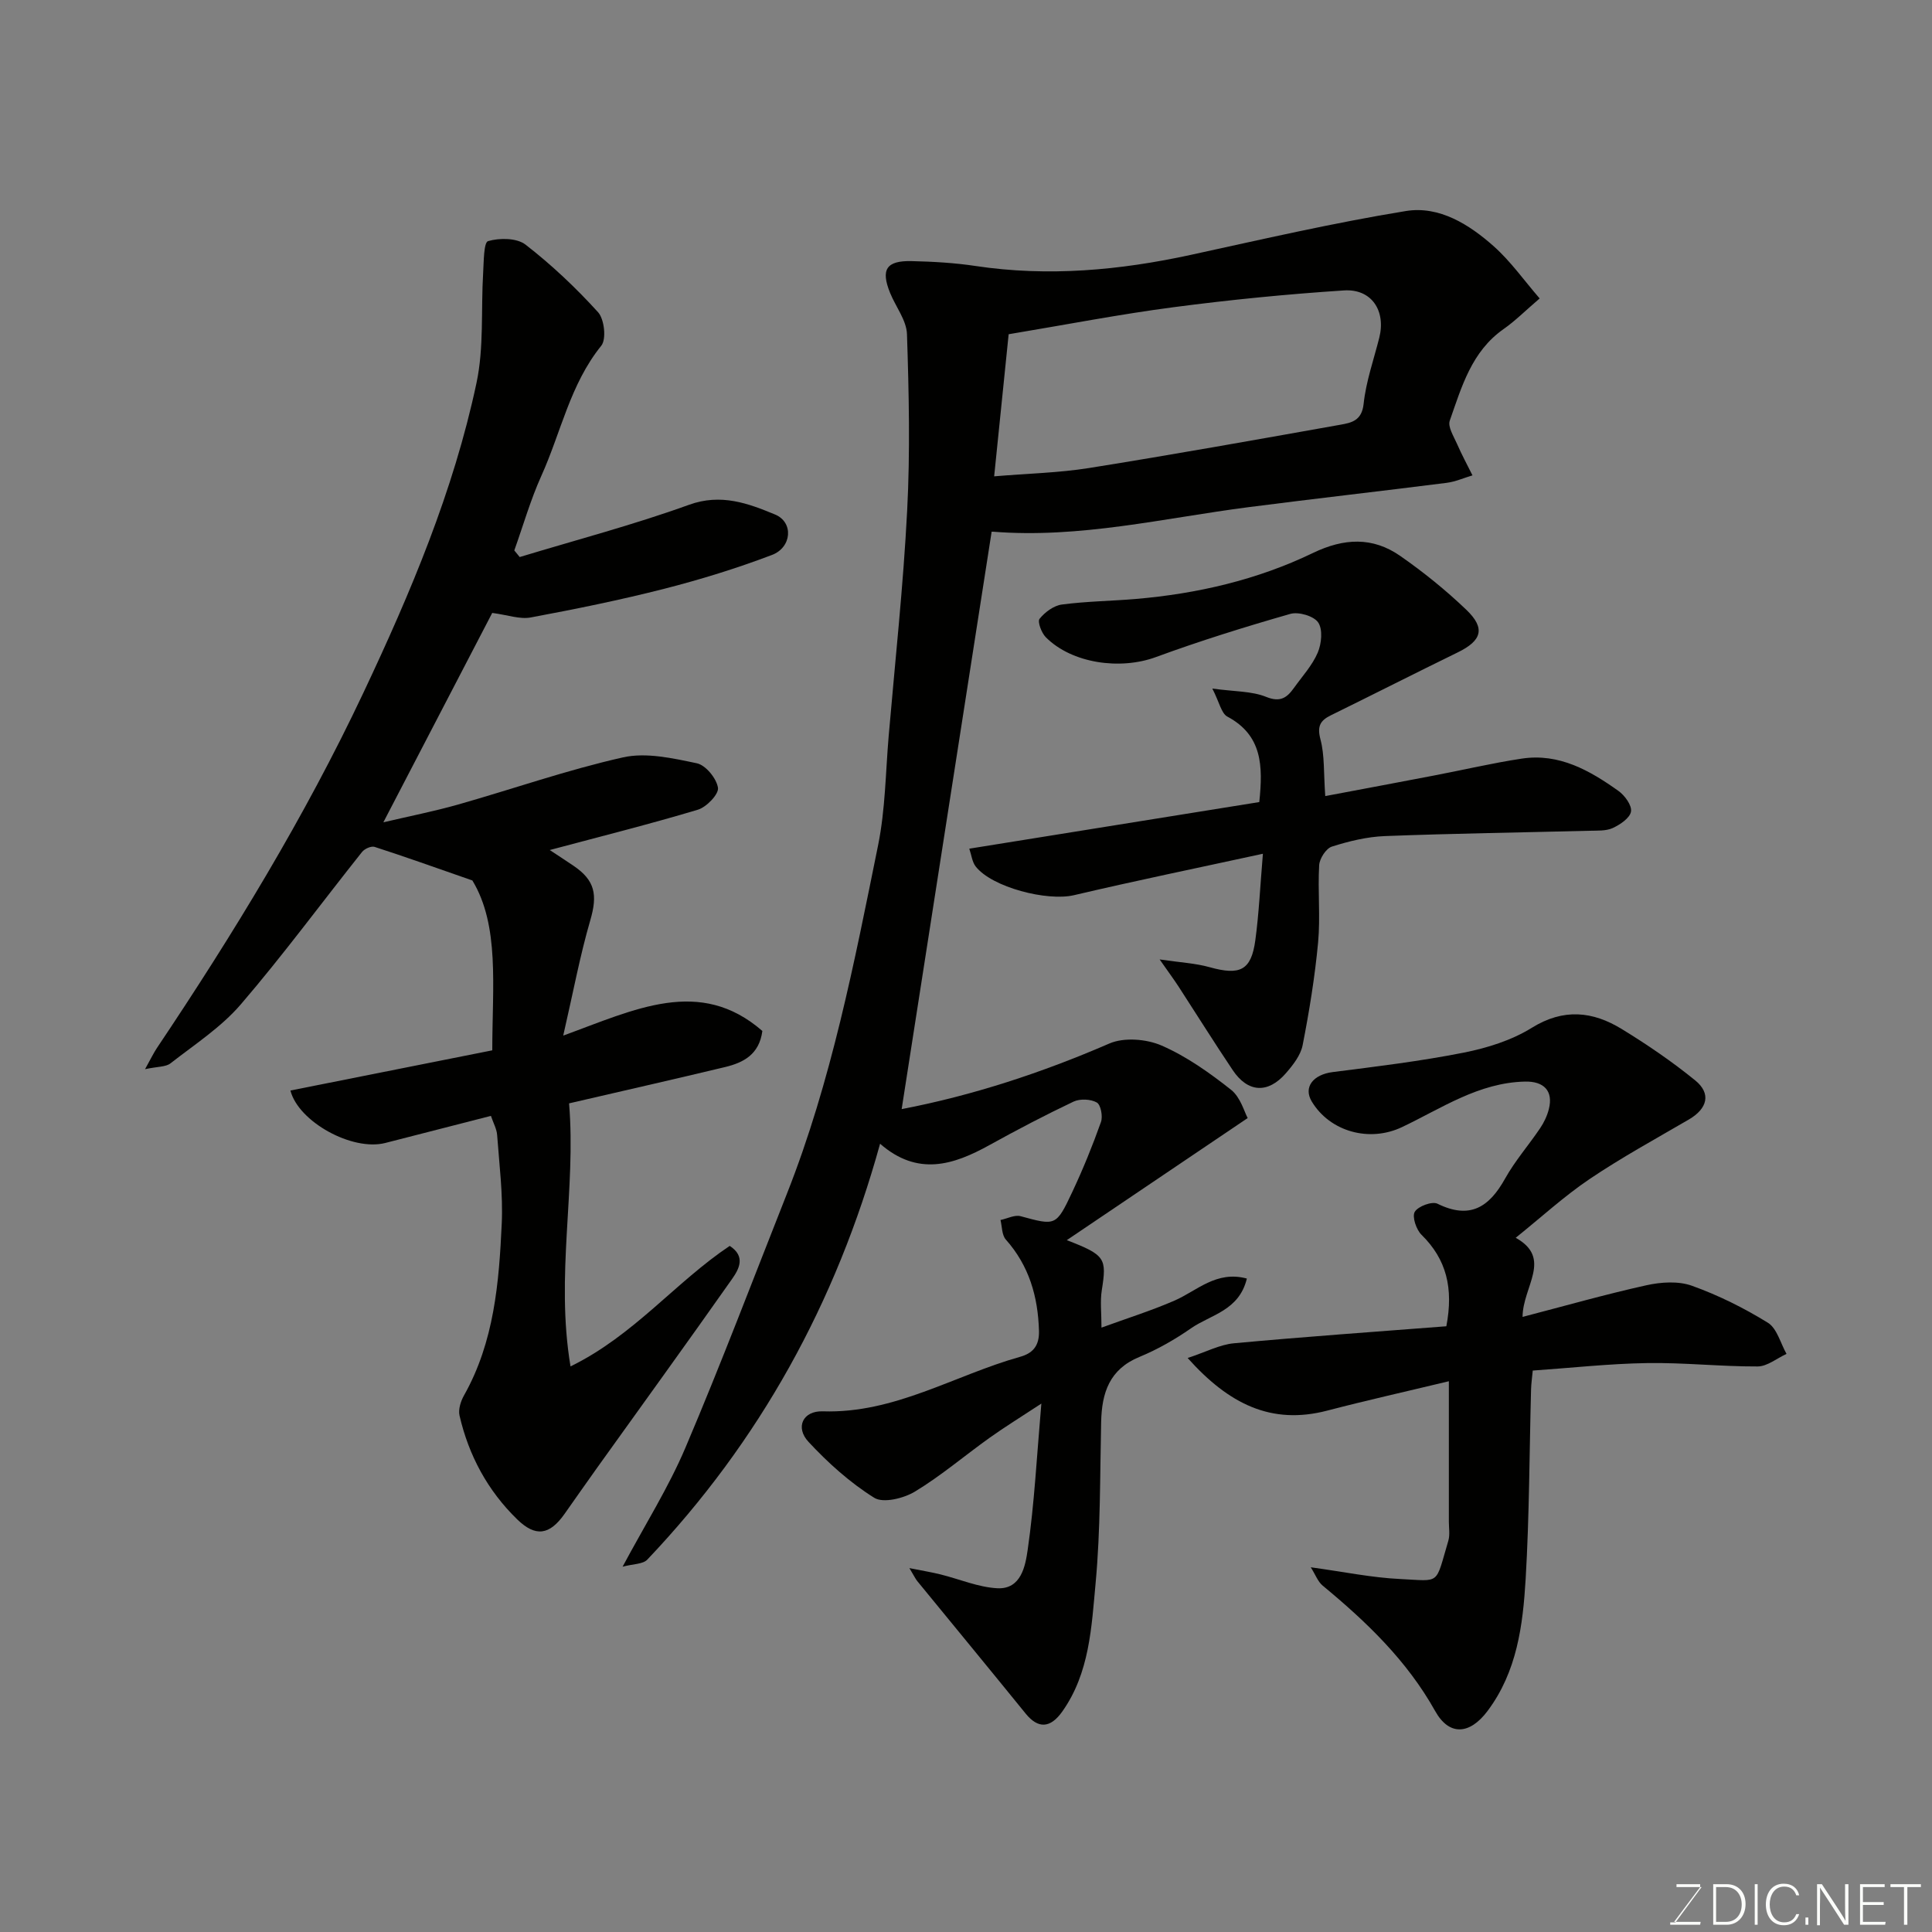 <svg enable-background="new 0 0 400 400" viewBox="0 0 400 400" xmlns="http://www.w3.org/2000/svg"><rect x="0" y="0" width="400" height="400" fill="#808080" stroke="none"/><path d="m186.68 229.63c14.74-2.83 29.06-7.54 43.02-13.59 3.03-1.31 7.67-.93 10.8.43 5.16 2.25 9.93 5.64 14.38 9.16 1.97 1.56 2.76 4.63 3.44 5.85-13 8.78-24.81 16.75-37.45 25.28 8.02 3.1 8.29 3.75 7.24 10.4-.36 2.27-.06 4.65-.06 7.71 5.26-1.92 10.3-3.5 15.11-5.59 4.68-2.04 8.66-6.28 14.99-4.57-1.61 6.67-7.5 7.48-11.53 10.28-3.34 2.32-6.94 4.39-10.7 5.94-6.24 2.56-7.81 7.45-7.94 13.49-.25 11.1-.12 22.25-1.14 33.28-.85 9.14-1.24 18.66-6.91 26.66-2.48 3.5-5.01 3.58-7.58.42-7.44-9.17-14.95-18.28-22.43-27.42-.38-.46-.63-1.03-1.64-2.7 2.86.57 4.65.86 6.42 1.3 3.93.97 7.82 2.66 11.78 2.87 4.97.26 5.82-4.71 6.29-7.96 1.39-9.59 1.88-19.32 2.83-30.27-4.28 2.81-7.54 4.82-10.66 7.04-5.19 3.7-10.07 7.88-15.5 11.17-2.33 1.41-6.56 2.46-8.44 1.29-5.01-3.13-9.57-7.23-13.61-11.58-2.78-2.99-1.19-6.46 2.98-6.32 14.85.48 27.23-7.47 40.81-11.28 2.57-.72 4.02-2.19 3.93-5.38-.21-7.14-2.05-13.48-6.87-18.91-.83-.94-.76-2.67-1.1-4.04 1.4-.29 2.94-1.12 4.16-.79 7.27 1.97 7.36 2.11 10.73-5.07 2.21-4.7 4.17-9.53 5.91-14.42.42-1.17-.03-3.58-.86-4.05-1.27-.72-3.48-.81-4.82-.18-5.9 2.8-11.7 5.84-17.41 9-7.45 4.12-14.83 6.52-22.64-.28-9.1 32.96-24.96 61.64-48.19 86.1-.92.97-2.94.88-5.12 1.47 4.65-8.7 9.51-16.39 13.02-24.66 7.38-17.37 14.07-35.03 21.01-52.58 9.2-23.29 13.93-47.78 18.88-72.18 1.49-7.37 1.54-15.03 2.18-22.56 1.34-15.57 3.03-31.12 3.83-46.71.63-12.13.36-24.33-.04-36.48-.09-2.88-2.32-5.67-3.49-8.54-1.97-4.85-.81-6.71 4.41-6.6 4.44.1 8.9.35 13.28 1.01 15.05 2.26 29.84.9 44.6-2.31 14.79-3.22 29.57-6.64 44.5-9.07 6.92-1.12 13.13 2.79 18.24 7.35 3.48 3.11 6.23 7.03 9.45 10.75-2.98 2.55-5.07 4.66-7.47 6.34-6.63 4.64-8.68 11.96-11.14 18.96-.45 1.27.81 3.23 1.49 4.79.97 2.22 2.13 4.37 3.21 6.54-1.79.53-3.54 1.32-5.37 1.55-13.65 1.73-27.32 3.27-40.97 5.03-17.59 2.27-34.99 6.52-52.94 5.08-.3-.02-.62.15-.28.06-6.21 39.9-12.39 79.53-18.62 119.49zm22.15-160.43c-1.02 9.99-2.01 19.7-3 29.42 6.98-.59 13.38-.72 19.64-1.72 17.39-2.78 34.73-5.88 52.07-8.97 2.25-.4 4.41-.83 4.78-4.29.49-4.64 2.1-9.17 3.25-13.74 1.39-5.56-1.6-10.14-7.31-9.77-11.78.77-23.55 1.93-35.26 3.47-11.16 1.46-22.22 3.61-34.17 5.6z" fill="#010100"/><path d="m101.64 231.03c-7.44 1.91-14.65 3.77-21.87 5.61-6.85 1.75-17.99-4.39-19.64-10.86 13.92-2.77 27.86-5.55 41.79-8.32.01-13.33 1.54-25.82-4.12-35.17-7.84-2.73-14.01-4.94-20.24-6.95-.7-.23-2.09.39-2.61 1.06-8.37 10.51-16.34 21.35-25.08 31.53-4.08 4.75-9.57 8.32-14.58 12.23-.98.76-2.64.64-5.26 1.2 1.25-2.25 1.78-3.36 2.45-4.37 15.83-23.62 30.62-47.84 42.78-73.61 9.75-20.66 18.63-41.67 23.39-64.08 1.57-7.36.92-15.19 1.38-22.8.14-2.31.11-6.31 1.02-6.58 2.38-.69 5.95-.67 7.76.73 5.39 4.18 10.42 8.93 15.01 13.99 1.31 1.44 1.76 5.6.66 6.95-6.46 7.99-8.34 17.96-12.41 26.95-2.24 4.97-3.75 10.27-5.59 15.42.37.46.75.92 1.12 1.37 11.71-3.55 23.57-6.67 35.06-10.82 6.63-2.4 12.27-.28 17.8 2.01 3.9 1.61 3.48 6.82-.64 8.38-7.27 2.76-14.75 5.07-22.29 7-9.13 2.33-18.39 4.21-27.66 5.94-2.25.42-4.75-.52-7.96-.94-7.14 13.73-14.64 28.17-22.54 43.35 5.36-1.26 10.44-2.26 15.41-3.66 11.41-3.24 22.65-7.19 34.19-9.78 4.8-1.08 10.3.17 15.31 1.22 1.83.39 4.07 3.13 4.37 5.07.2 1.32-2.37 4-4.16 4.54-9.95 2.99-20.05 5.51-30.67 8.35 1.65 1.09 3.28 2.15 4.89 3.24 4.53 3.05 5.03 6.07 3.5 11.31-2.13 7.31-3.52 14.83-5.6 23.87 14.86-5.41 28.26-12.24 41.23-.96-.65 4.9-3.95 6.56-7.71 7.47-10.58 2.54-21.2 4.94-32.31 7.52 1.49 17.83-2.85 35.63.3 54.46 13.12-6.41 21.71-17.43 32.96-24.95 3.39 2.2 1.9 4.84.47 6.87-9.21 13.09-18.6 26.05-27.92 39.06-2.28 3.18-4.51 6.4-6.77 9.59-3.08 4.35-5.96 4.81-9.77 1.11-6.11-5.94-10.04-13.22-11.95-21.5-.29-1.27.25-2.98.93-4.18 6.24-11.07 7.25-23.33 7.81-35.58.28-6.07-.51-12.2-.95-18.29-.08-1.27-.77-2.47-1.29-4z" fill="#010100"/><path d="m245.89 281.16c3.85-1.27 6.66-2.78 9.59-3.05 14.68-1.36 29.4-2.39 43.97-3.52 1.51-7.9.03-13.86-5.14-18.94-1.09-1.07-1.99-3.74-1.4-4.75.67-1.15 3.59-2.24 4.71-1.68 6.73 3.31 10.7.7 13.99-5.2 2.05-3.68 4.89-6.92 7.26-10.44.8-1.18 1.45-2.56 1.8-3.94.97-3.81-1.06-5.8-4.94-5.71-9.61.22-17.27 5.54-25.47 9.43-6.72 3.19-14.89.97-18.67-5.3-1.8-2.98.3-5.59 4.34-6.1 9.06-1.15 18.15-2.25 27.1-4.02 4.88-.97 9.94-2.55 14.12-5.15 6.57-4.07 12.6-3.42 18.6.25 5.27 3.22 10.42 6.74 15.21 10.63 3.38 2.74 2.55 5.86-1.3 8.11-6.9 4.02-13.92 7.86-20.54 12.32-5.25 3.54-9.96 7.87-15.31 12.17 7.67 4.28 1.46 10.04 1.42 16.38 8.78-2.28 17.15-4.67 25.64-6.55 3.02-.67 6.61-.91 9.42.1 5.47 1.96 10.78 4.6 15.73 7.66 1.89 1.17 2.61 4.24 3.86 6.45-1.99.91-3.99 2.59-5.98 2.6-7.62.03-15.24-.82-22.86-.7-7.86.12-15.71 1-23.7 1.55-.15 1.6-.32 2.74-.35 3.87-.35 13.09-.35 26.21-1.12 39.27-.57 9.59-1.78 19.19-7.89 27.34-3.67 4.89-7.92 5.26-10.86-.01-5.84-10.44-14.21-18.45-23.27-25.94-.99-.81-1.48-2.23-2.47-3.8 6.74.92 12.62 2.15 18.53 2.43 8.47.4 7.19 1.37 9.95-7.92.36-1.23.11-2.65.11-3.98.01-9.6 0-19.19 0-29.05-8.81 2.12-17.05 3.96-25.21 6.09-11.55 3-20.34-1.36-28.87-10.9z" fill="#010100"/><path d="m200.68 175.71c20.58-3.31 40.35-6.49 60.04-9.65.79-7.5.62-13.83-6.6-17.69-1.26-.67-1.65-2.96-3.12-5.81 4.62.64 8.15.51 11.14 1.72 2.96 1.2 4.33.15 5.77-1.87 1.71-2.39 3.78-4.64 4.91-7.28.79-1.85 1.08-4.8.1-6.25-.9-1.34-4.06-2.27-5.77-1.78-9.37 2.68-18.71 5.59-27.86 8.95-7.36 2.7-17.35 1.33-22.77-4.12-.89-.9-1.76-3.22-1.29-3.81 1.11-1.38 2.94-2.74 4.63-2.96 5.05-.67 10.19-.72 15.28-1.15 12.77-1.09 25.16-3.96 36.71-9.53 6.39-3.08 12.34-3.36 18.04.61 4.83 3.36 9.47 7.11 13.72 11.18 3.99 3.83 3.17 6.38-1.82 8.81-8.77 4.28-17.48 8.71-26.24 13.01-2.24 1.1-2.88 2.29-2.16 5 .87 3.28.64 6.85.99 11.73 7.62-1.44 15.05-2.82 22.48-4.25 6.08-1.16 12.12-2.59 18.23-3.51 7.7-1.16 14.04 2.45 19.99 6.69 1.31.93 2.82 3.01 2.6 4.28-.23 1.34-2.25 2.7-3.79 3.41-1.41.64-3.21.51-4.84.56-14.1.36-28.2.56-42.29 1.1-3.71.14-7.46 1.05-11.01 2.18-1.2.38-2.55 2.47-2.63 3.85-.31 5.31.27 10.69-.22 15.98-.67 7.13-1.82 14.23-3.2 21.27-.41 2.1-2 4.13-3.48 5.83-3.71 4.27-7.87 4.01-10.99-.64-3.82-5.69-7.45-11.5-11.18-17.25-.96-1.48-2.01-2.89-3.96-5.68 4.26.63 7.41.78 10.36 1.61 6.28 1.75 8.6.67 9.45-5.57.75-5.53 1-11.14 1.57-17.92-13.61 2.96-26.4 5.59-39.12 8.58-5.52 1.3-16.96-1.61-20.35-5.95-.73-.95-.86-2.34-1.32-3.68z" fill="#010100"/><g fill="#fbfcfa"><path d="m346.9 398 5.4-7.3h-5.2v-.6h4.9v.6l-5.4 7.2h5.5l-.1.6h-6.2v-.5z"/><path d="m354.7 390.1h2.8c2.3 0 3.9 1.6 3.9 4.1s-1.6 4.3-3.9 4.3h-2.8zm.6 7.8h2c2.2 0 3.3-1.6 3.3-3.6 0-1.8-1-3.6-3.3-3.6h-2z"/><path d="m363.9 390.1v8.4h-.6v-8.4z"/><path d="m372.5 396.3c-.4 1.3-1.4 2.3-3.2 2.3-2.4 0-3.7-1.9-3.7-4.3 0-2.3 1.2-4.3 3.7-4.3 1.8 0 2.9 1 3.2 2.4h-.6c-.4-1.1-1.1-1.8-2.5-1.8-2.1 0-3 1.9-3 3.7s.9 3.7 3 3.7c1.4 0 2.1-.7 2.5-1.7z"/><path d="m373.8 398.5v-1.5h.6v1.5z"/><path d="m376.2 398.5v-8.4h1c1.3 2 4.4 6.6 4.9 7.6-.1-1.2-.1-2.4-.1-3.8v-3.8h.7v8.4h-.9c-1.2-1.9-4.4-6.8-5-7.7.1 1.1 0 2.3 0 3.9v3.9h-.6z"/><path d="m390 394.4h-4.3v3.5h4.7l-.1.6h-5.2v-8.4h5.1v.6h-4.5v3.1h4.3z"/><path d="m394.2 390.7h-2.8v-.6h6.3v.6h-2.8v7.8h-.7z"/></g></svg>